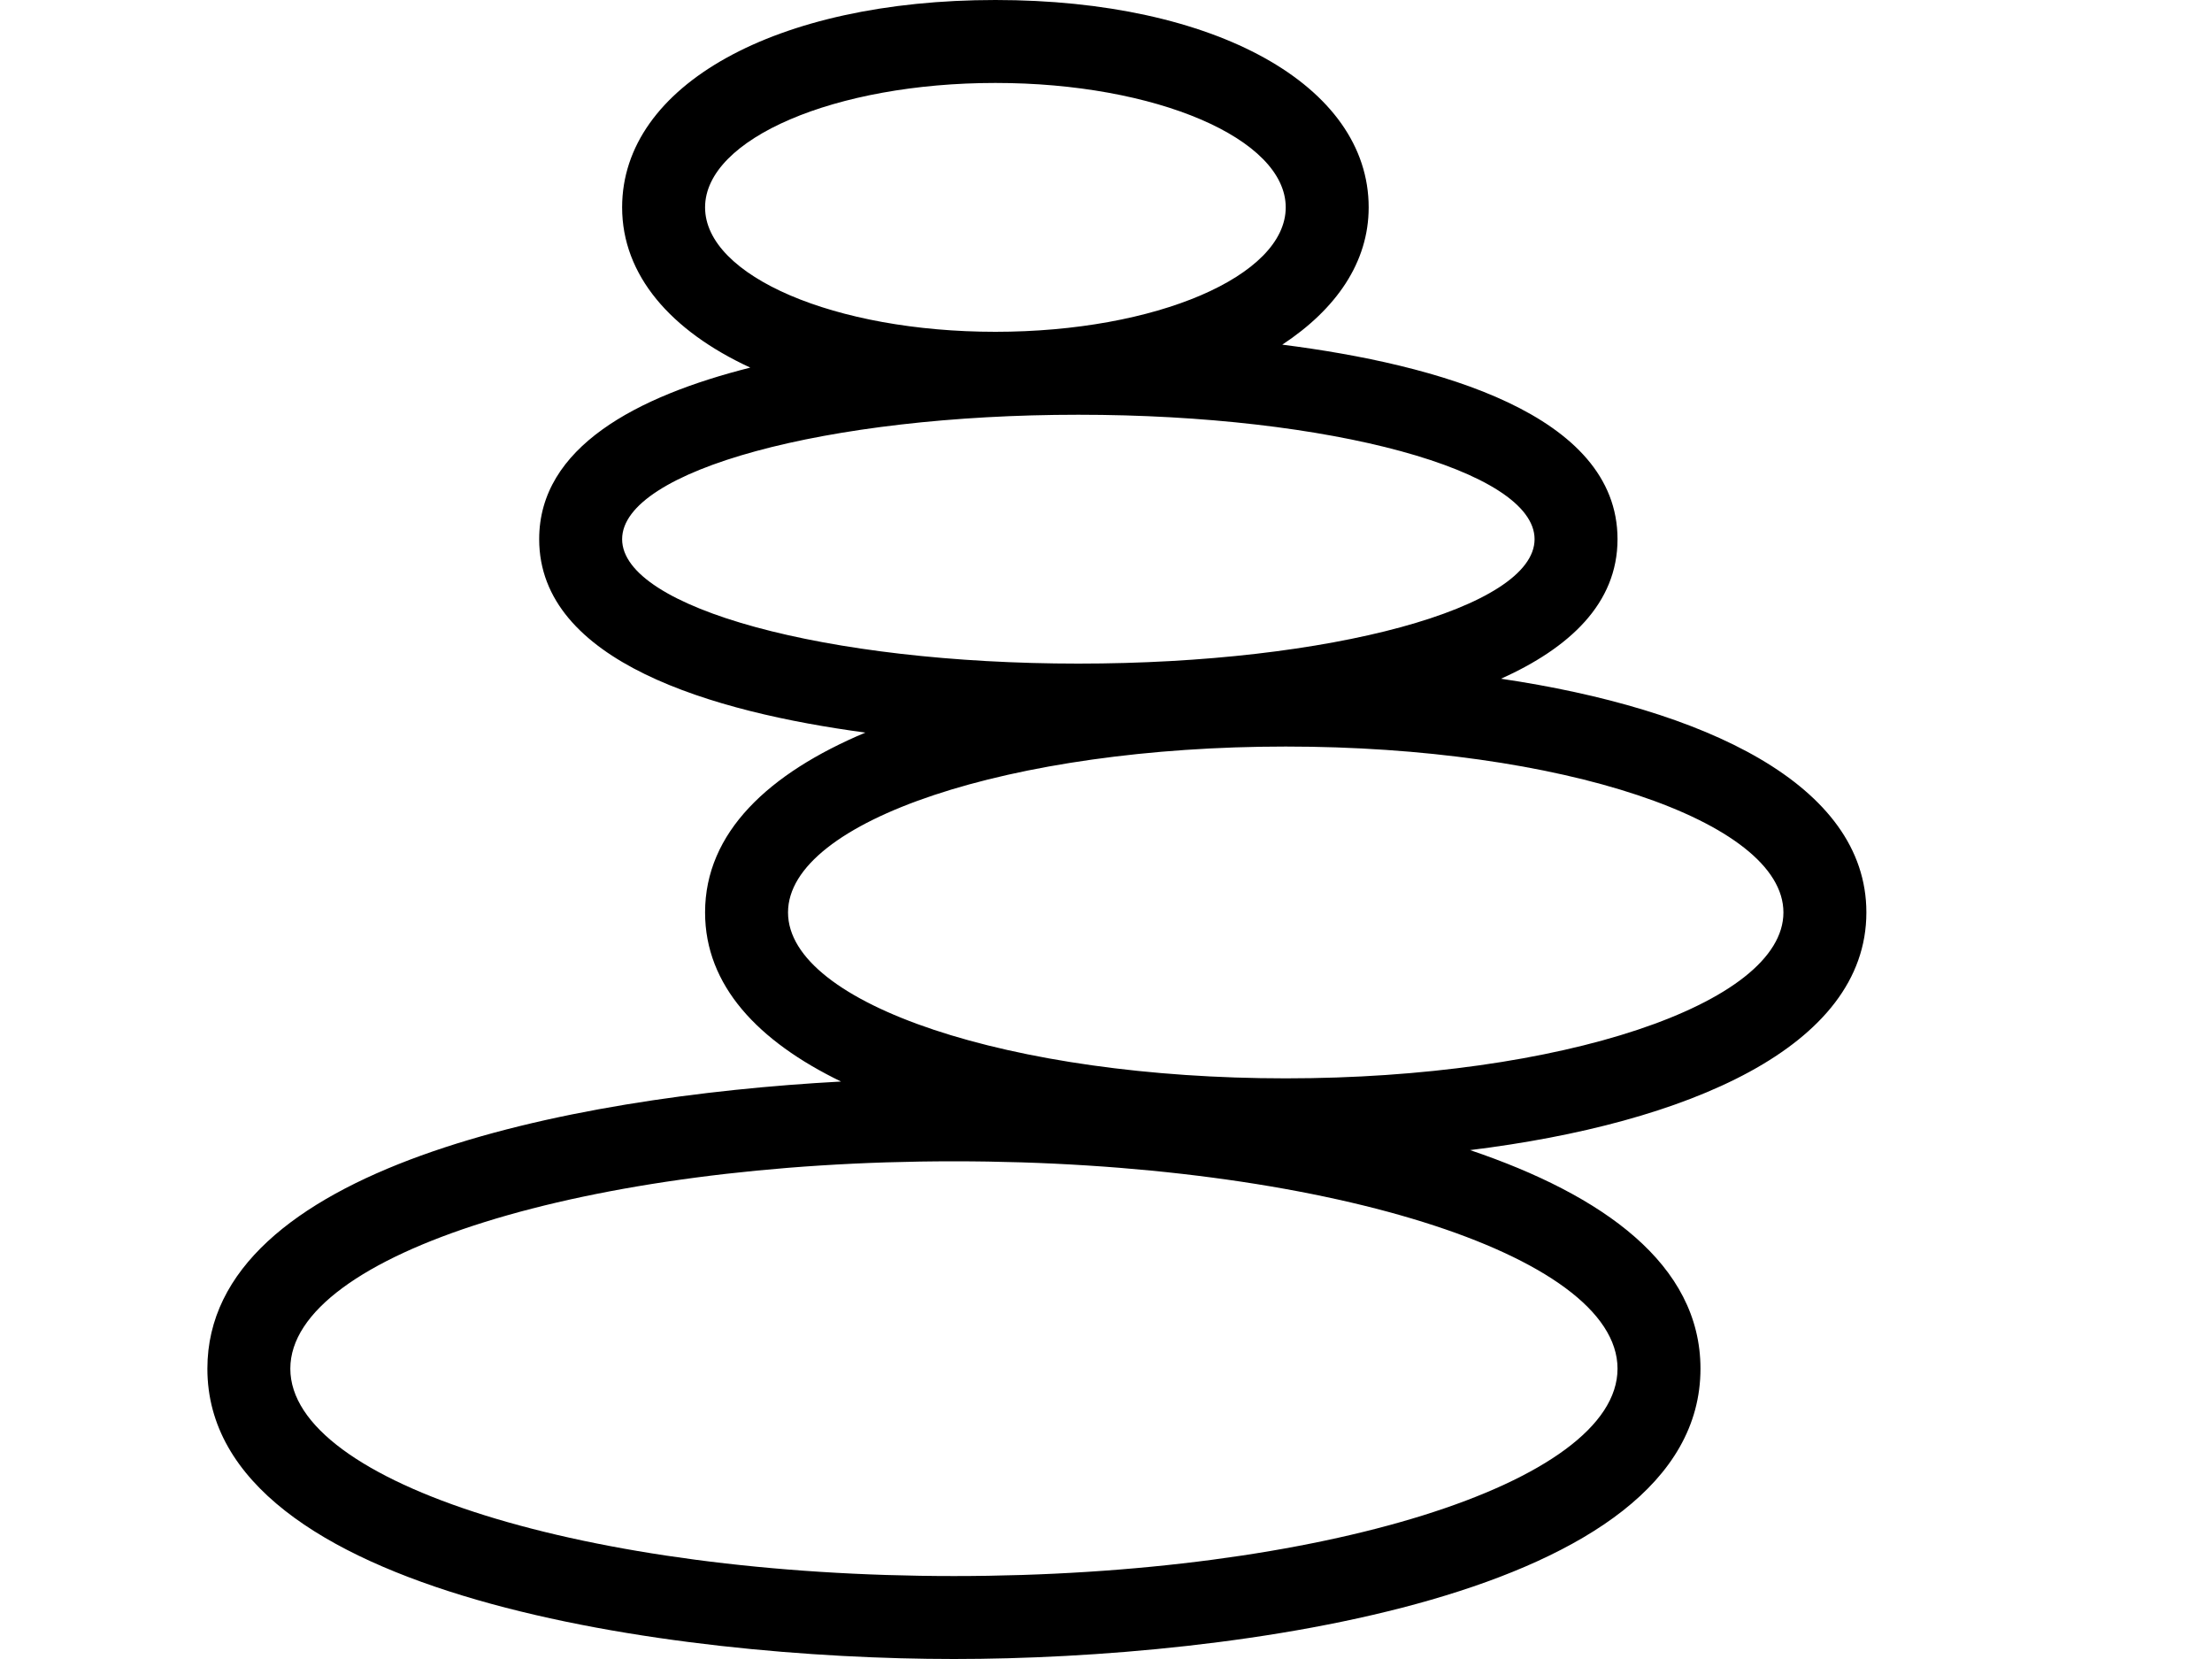 <svg width="32" height="24" viewBox="0 0 32 24" fill="none" xmlns="http://www.w3.org/2000/svg">
<path d="M27 13.2C27 11.343 24.647 10.253 21.715 9.819C22.698 9.376 23.4 8.735 23.4 7.8C23.4 5.991 20.793 5.271 18.55 4.986C19.332 4.471 19.8 3.794 19.8 3C19.8 1.234 17.58 0 14.4 0C11.22 0 9 1.234 9 3C9 3.98 9.702 4.786 10.854 5.318C9.215 5.731 7.8 6.469 7.8 7.8C7.8 9.574 10.308 10.301 12.519 10.598C11.12 11.186 10.2 12.042 10.2 13.2C10.2 14.258 10.968 15.065 12.167 15.646C8.183 15.862 3 16.903 3 19.8C3 23.115 9.789 24 13.8 24C17.811 24 24.6 23.115 24.6 19.8C24.6 18.288 23.183 17.286 21.267 16.638C24.403 16.252 27 15.15 27 13.2ZM10.2 3C10.2 2.006 12.08 1.2 14.4 1.2C16.72 1.2 18.6 2.006 18.6 3C18.6 3.994 16.72 4.8 14.4 4.8C12.08 4.8 10.2 3.994 10.2 3ZM9 7.8C9 6.806 11.955 6 15.6 6C19.245 6 22.2 6.806 22.2 7.8C22.2 8.794 19.245 9.6 15.6 9.6C11.955 9.6 9 8.794 9 7.8ZM23.4 19.8C23.4 21.457 19.102 22.8 13.8 22.8C8.498 22.8 4.2 21.457 4.2 19.8C4.2 18.143 8.498 16.8 13.8 16.8C19.102 16.8 23.4 18.143 23.4 19.8ZM18.6 15.6C14.624 15.6 11.4 14.526 11.4 13.2C11.4 11.874 14.624 10.8 18.6 10.8C22.576 10.8 25.8 11.874 25.8 13.2C25.8 14.526 22.576 15.6 18.6 15.6Z" fill="black"/>
</svg>
